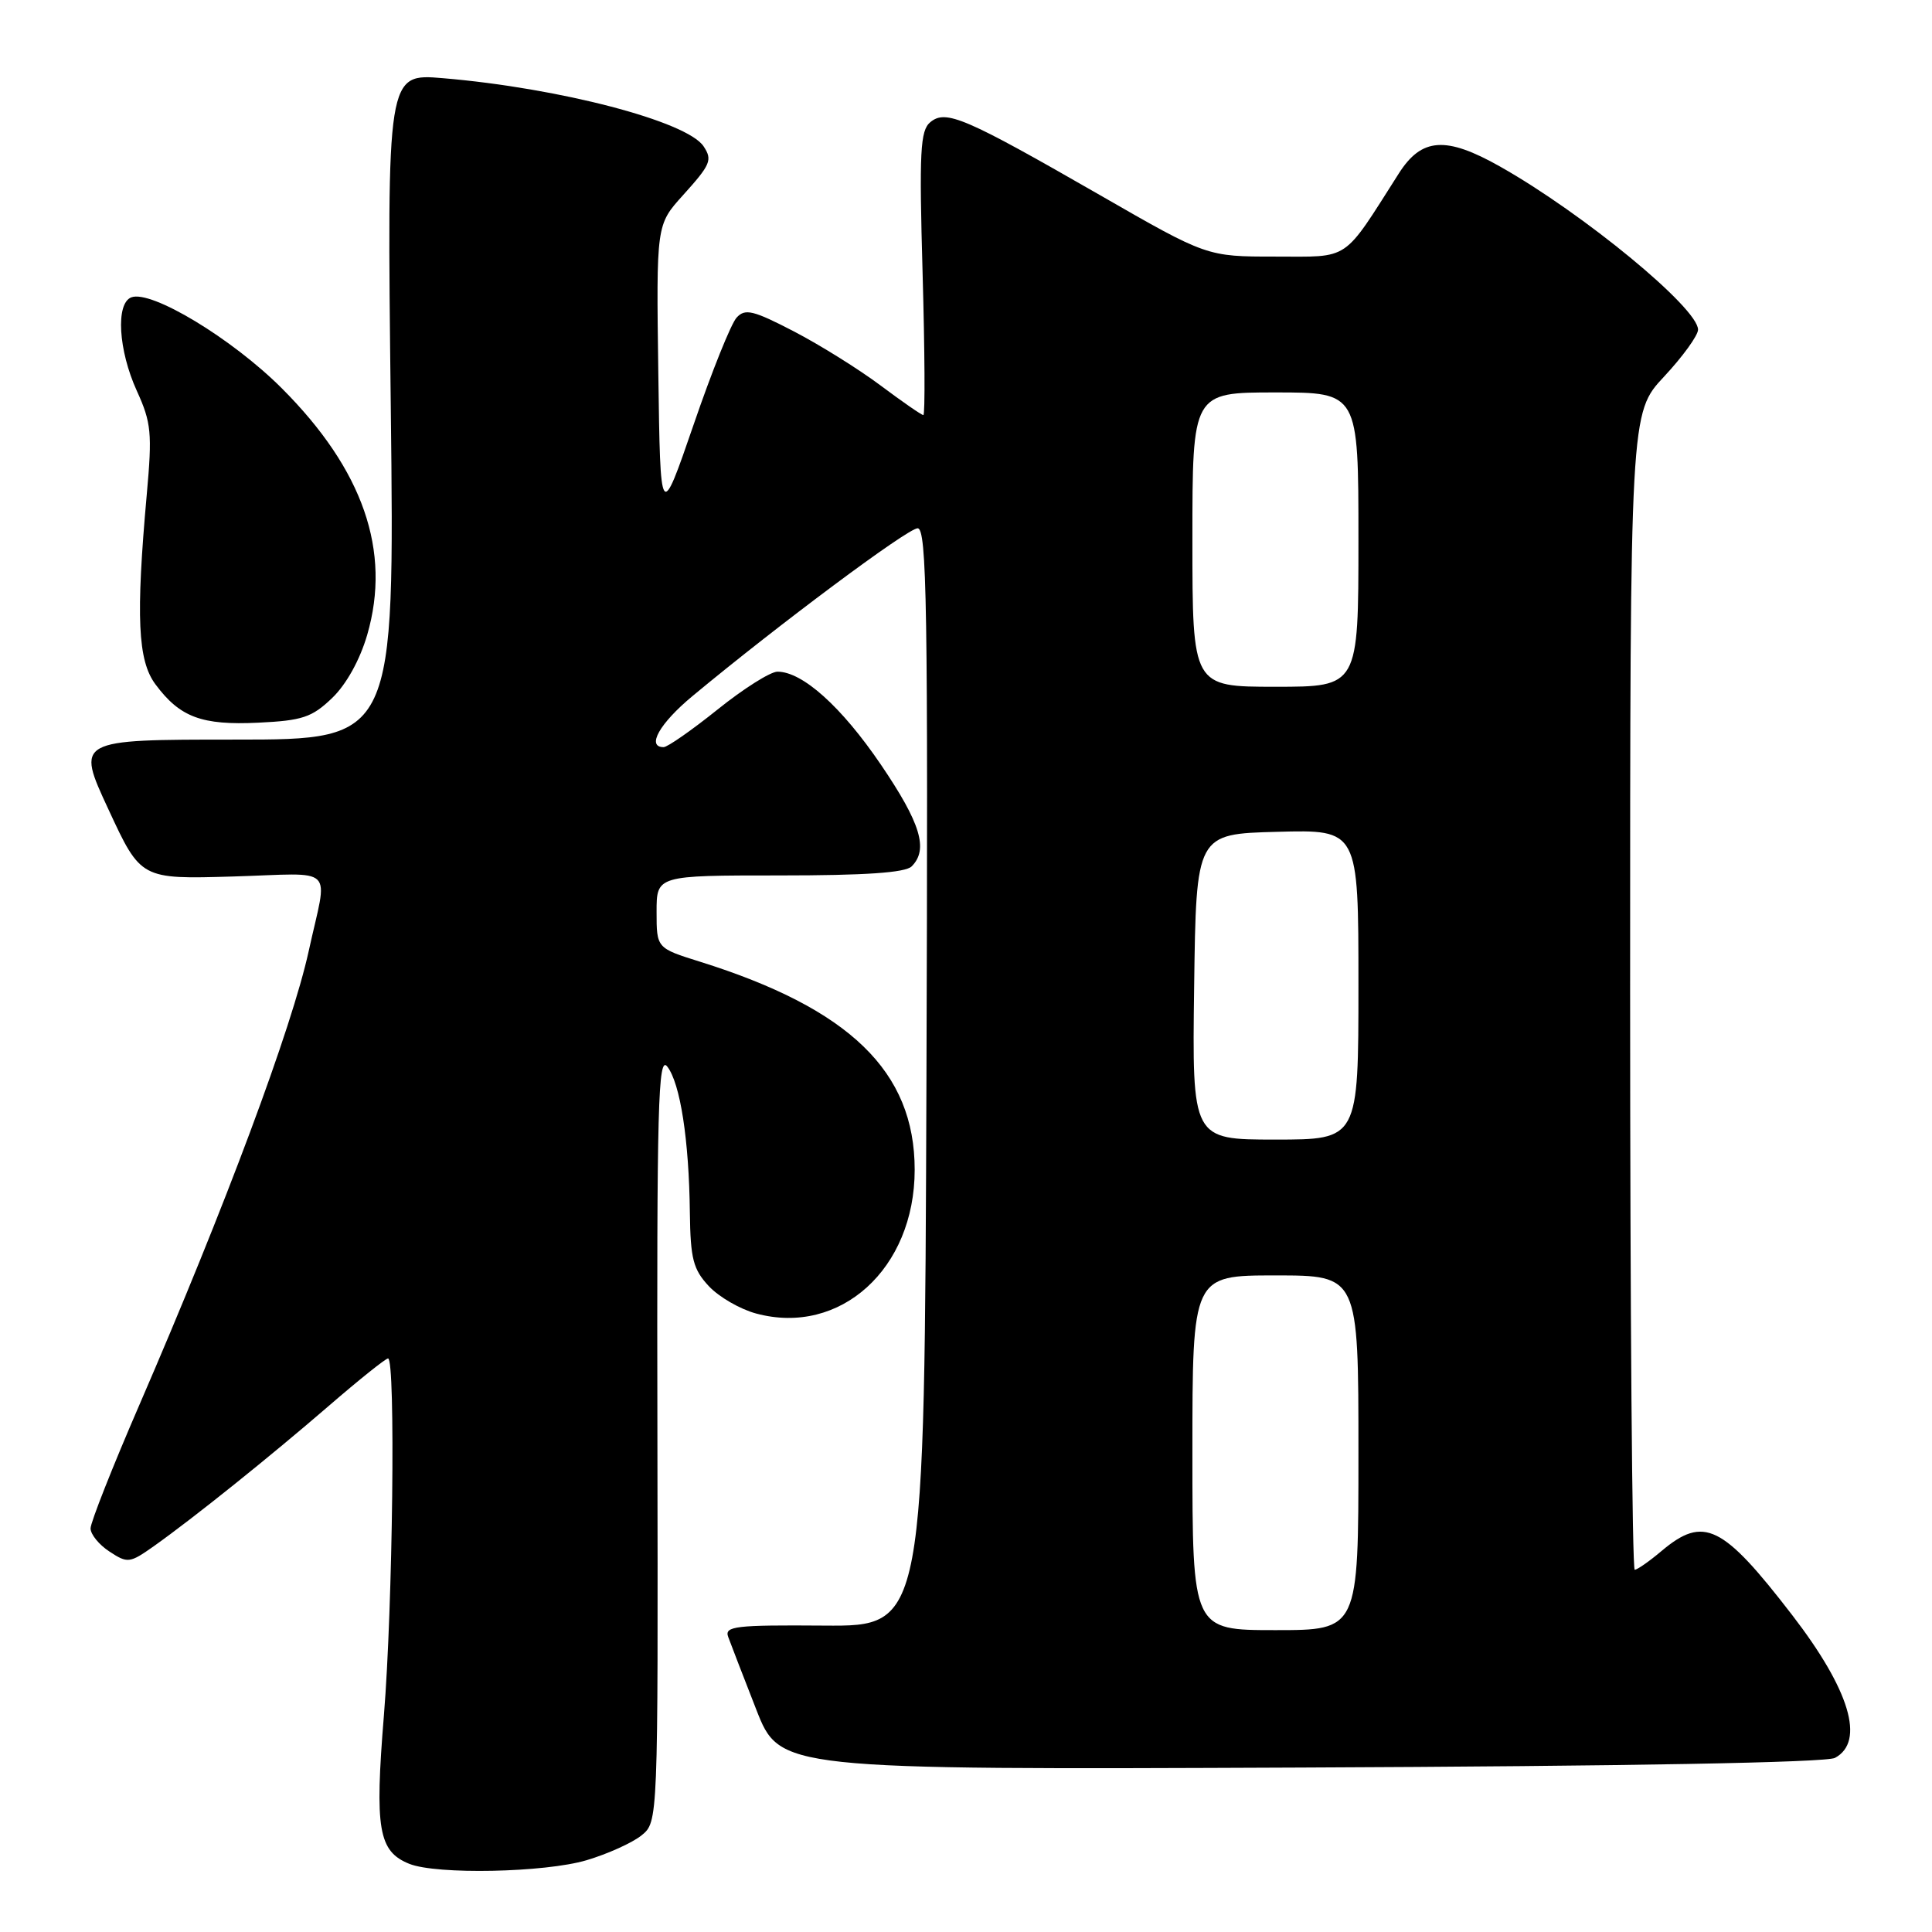 <?xml version="1.0" encoding="UTF-8" standalone="no"?>
<!DOCTYPE svg PUBLIC "-//W3C//DTD SVG 1.1//EN" "http://www.w3.org/Graphics/SVG/1.1/DTD/svg11.dtd" >
<svg xmlns="http://www.w3.org/2000/svg" xmlns:xlink="http://www.w3.org/1999/xlink" version="1.1" viewBox="0 0 256 256">
 <g >
 <path fill="currentColor"
d=" M 77.72 246.49 C 80.51 245.66 83.79 244.18 85.00 243.20 C 87.20 241.42 87.20 241.42 87.11 190.46 C 87.02 146.37 87.20 139.75 88.42 141.33 C 90.14 143.55 91.30 151.05 91.41 160.67 C 91.49 166.82 91.85 168.20 93.93 170.43 C 95.27 171.86 98.09 173.49 100.20 174.05 C 111.34 177.05 121.20 168.11 121.20 155.00 C 121.20 141.98 112.60 133.65 92.75 127.43 C 87.00 125.63 87.00 125.63 87.00 120.82 C 87.00 116.00 87.00 116.00 103.30 116.00 C 114.64 116.00 119.96 115.64 120.80 114.80 C 123.05 112.55 122.00 109.09 116.71 101.30 C 111.50 93.64 106.33 89.00 103.02 89.00 C 102.09 89.00 98.52 91.25 95.10 94.00 C 91.67 96.75 88.45 99.00 87.93 99.00 C 85.62 99.00 87.40 95.85 91.75 92.24 C 103.11 82.80 120.28 70.00 121.59 70.00 C 122.81 70.00 122.98 80.34 122.76 142.75 C 122.50 215.50 122.50 215.50 109.20 215.40 C 97.41 215.31 95.97 215.48 96.49 216.90 C 96.81 217.78 98.48 222.10 100.20 226.50 C 103.33 234.50 103.33 234.50 172.30 234.21 C 215.61 234.03 241.97 233.55 243.14 232.93 C 247.17 230.77 245.11 223.92 237.47 214.00 C 228.25 202.03 225.76 200.81 220.18 205.50 C 218.55 206.88 216.94 208.00 216.61 208.00 C 216.27 208.00 216.00 173.51 216.00 131.35 C 216.00 54.71 216.00 54.71 220.50 49.90 C 222.97 47.25 225.00 44.45 225.00 43.68 C 225.00 40.81 209.81 28.30 198.77 22.07 C 191.58 18.01 188.37 18.23 185.34 23.00 C 177.82 34.80 179.01 34.00 168.97 34.00 C 159.92 34.00 159.92 34.00 145.78 25.87 C 127.83 15.56 125.33 14.48 123.27 16.19 C 121.93 17.30 121.79 20.06 122.25 36.24 C 122.54 46.56 122.59 55.00 122.35 55.00 C 122.11 55.00 119.57 53.24 116.71 51.10 C 113.84 48.95 108.67 45.72 105.21 43.92 C 99.81 41.12 98.73 40.85 97.61 42.08 C 96.88 42.86 94.31 49.25 91.90 56.29 C 87.50 69.07 87.50 69.07 87.23 49.43 C 86.96 29.79 86.96 29.79 90.48 25.89 C 94.17 21.80 94.43 21.20 93.23 19.39 C 91.04 16.08 74.16 11.66 58.69 10.36 C 51.27 9.73 51.27 9.73 51.78 53.86 C 52.29 98.00 52.29 98.00 31.18 98.00 C 10.07 98.00 10.07 98.00 14.37 107.25 C 18.66 116.50 18.66 116.50 30.88 116.14 C 44.78 115.73 43.44 114.42 40.91 126.00 C 38.67 136.22 29.87 159.82 18.47 186.15 C 14.91 194.36 12.00 201.73 12.00 202.52 C 12.00 203.31 13.13 204.70 14.52 205.60 C 16.91 207.17 17.19 207.13 20.38 204.88 C 25.69 201.11 35.76 193.03 43.61 186.25 C 47.59 182.81 51.10 180.00 51.42 180.00 C 52.43 180.00 52.05 212.86 50.87 227.29 C 49.64 242.39 50.14 245.32 54.24 246.97 C 57.87 248.42 72.18 248.13 77.72 246.49 Z  M 44.00 92.50 C 45.88 90.70 47.69 87.45 48.66 84.11 C 51.87 73.04 48.13 62.24 37.33 51.44 C 30.76 44.87 20.03 38.39 17.40 39.40 C 15.31 40.20 15.68 46.41 18.13 51.79 C 20.05 56.00 20.18 57.39 19.45 65.49 C 17.99 81.76 18.25 87.53 20.60 90.68 C 23.84 95.04 26.72 96.12 34.22 95.76 C 40.06 95.48 41.33 95.06 44.00 92.50 Z  M 158.00 192.50 C 158.00 169.00 158.00 169.00 169.00 169.00 C 180.00 169.00 180.00 169.00 180.00 192.50 C 180.00 216.00 180.00 216.00 169.00 216.00 C 158.00 216.00 158.00 216.00 158.00 192.50 Z  M 158.23 130.75 C 158.50 110.50 158.50 110.50 169.25 110.22 C 180.00 109.93 180.00 109.93 180.00 130.47 C 180.00 151.00 180.00 151.00 168.98 151.00 C 157.96 151.00 157.96 151.00 158.23 130.75 Z  M 158.00 71.50 C 158.00 52.00 158.00 52.00 169.00 52.00 C 180.00 52.00 180.00 52.00 180.00 71.50 C 180.00 91.00 180.00 91.00 169.00 91.00 C 158.00 91.00 158.00 91.00 158.00 71.50 Z "/>
</g>
</svg>